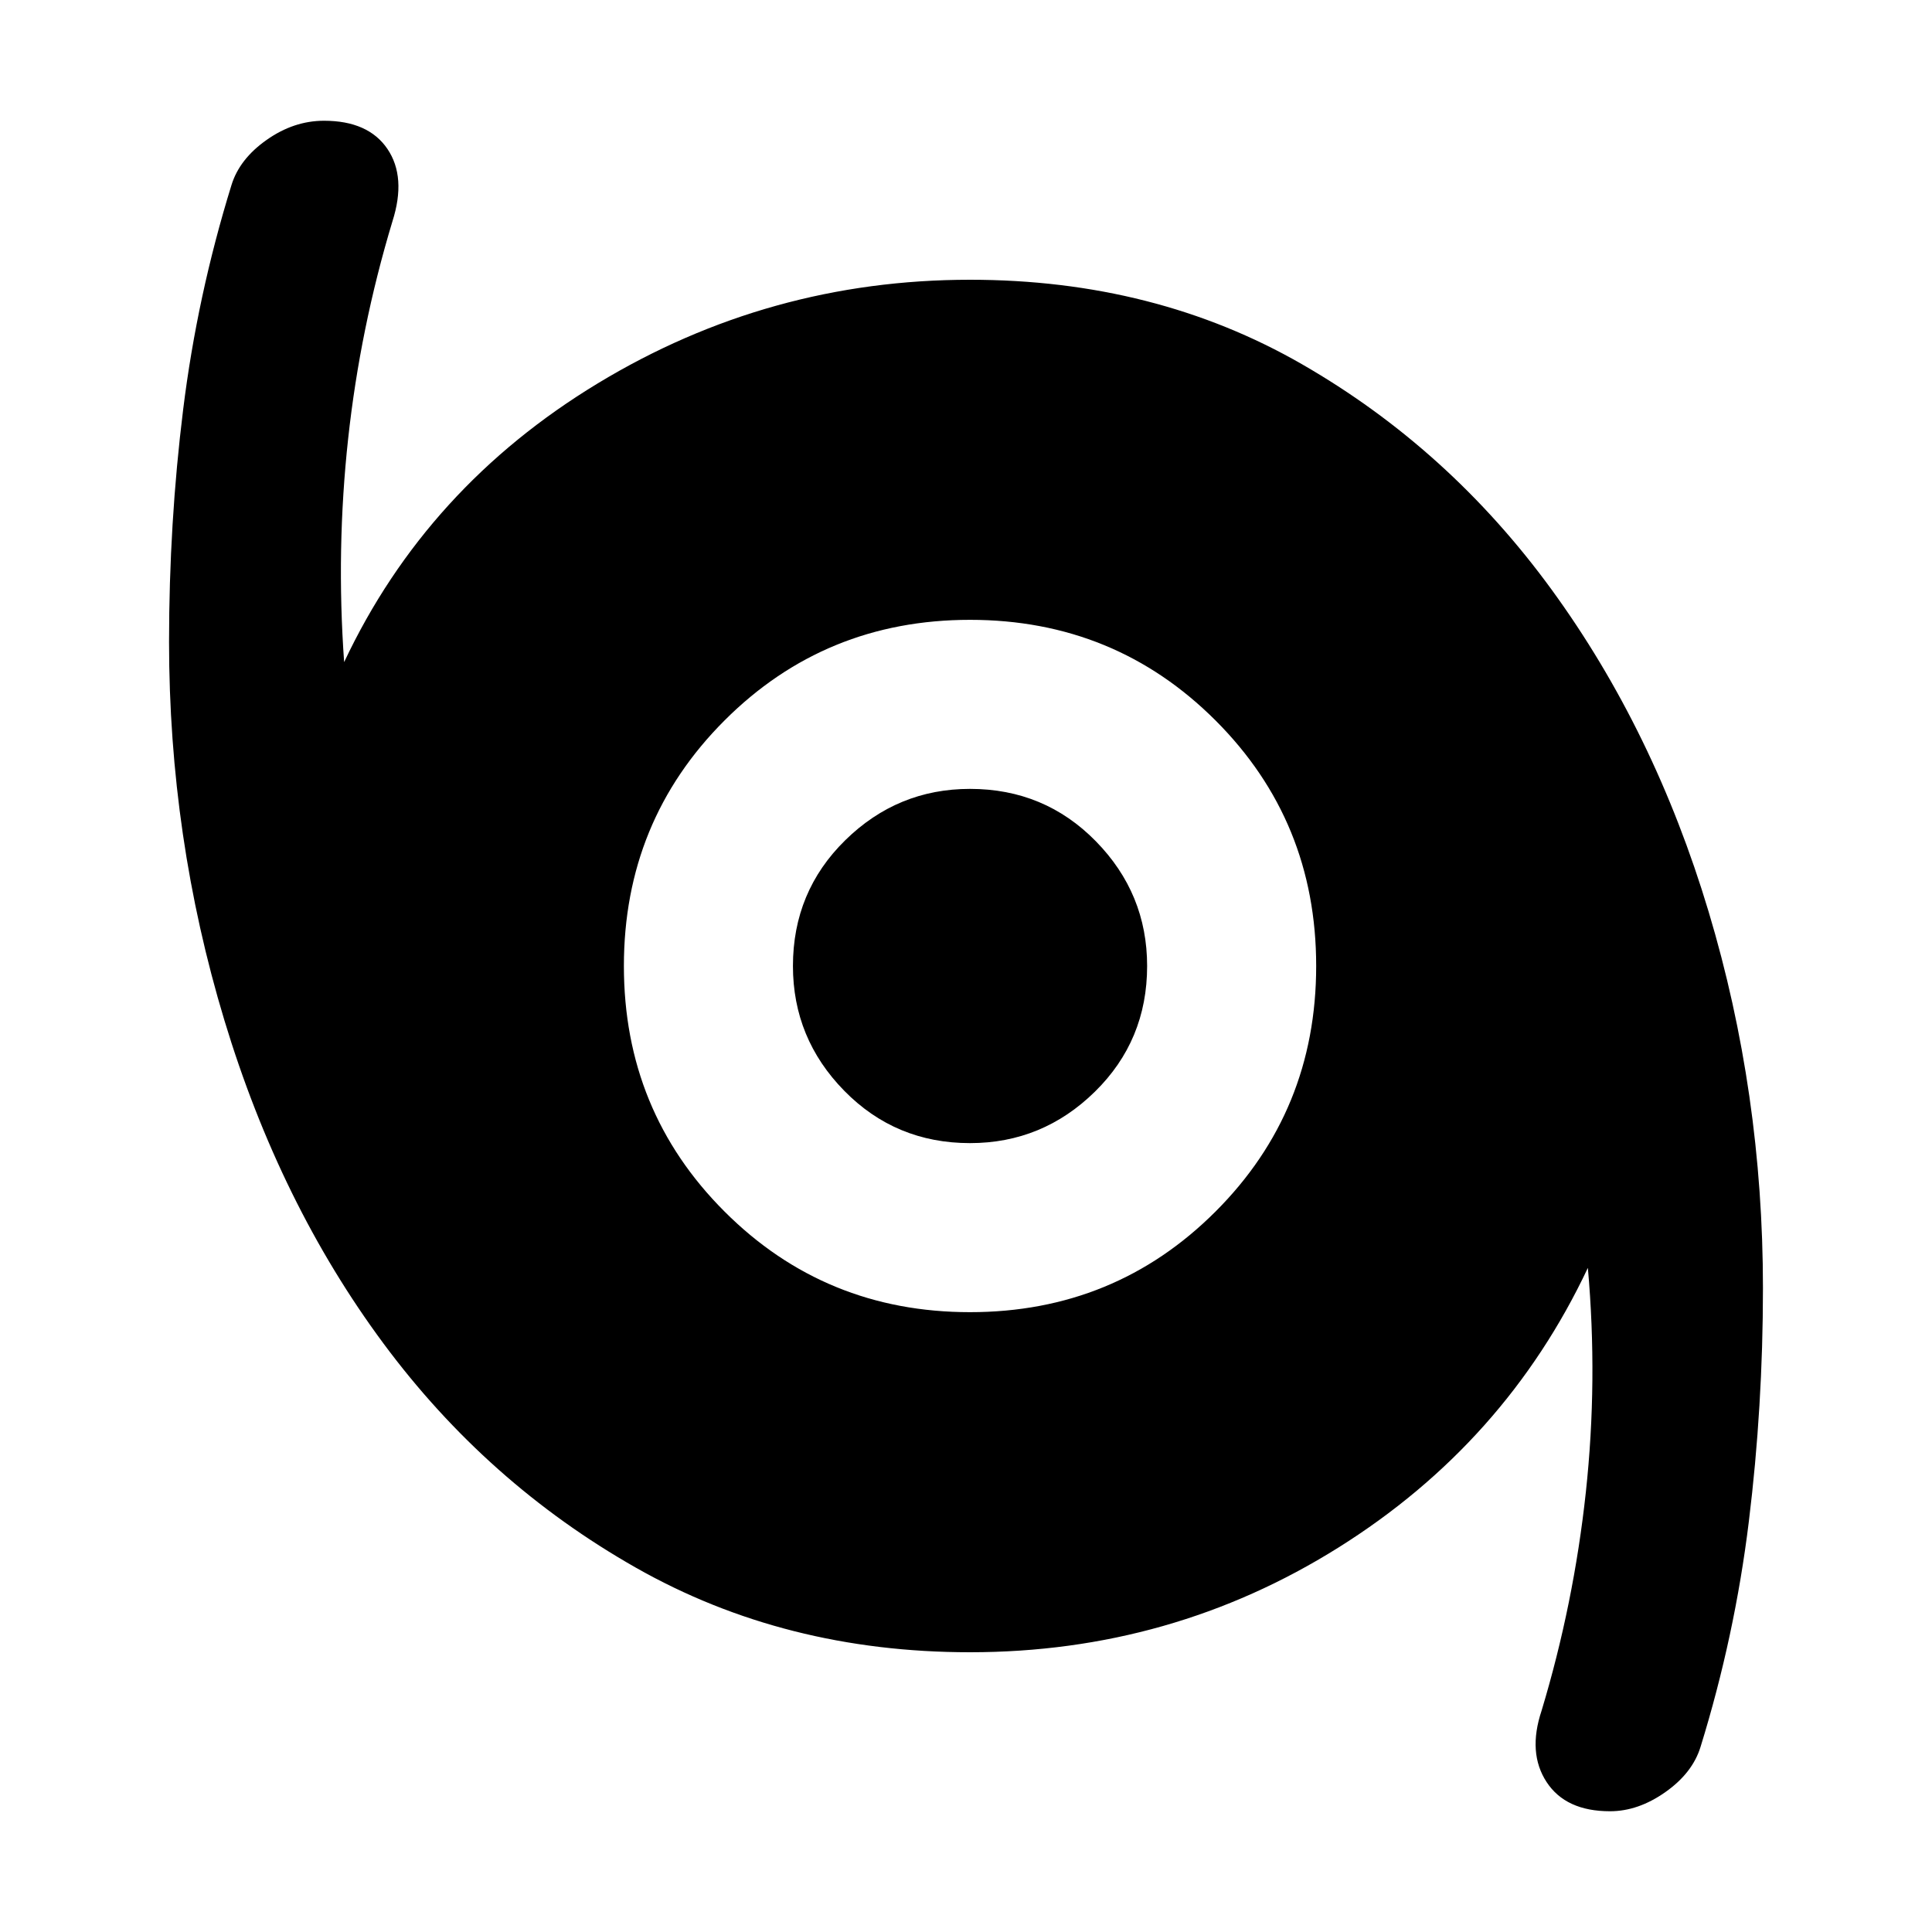 <svg xmlns="http://www.w3.org/2000/svg" height="40" width="40"><path d="M33.333 37.5q-.916 0-1.312-.604t-.104-1.479q.666-2.209.916-4.521.25-2.313.042-4.646-1.708 3.625-5.167 5.792-3.458 2.166-7.625 2.166-3.833 0-6.916-1.75-3.084-1.75-5.23-4.646-2.145-2.895-3.291-6.687Q3.5 17.333 3.5 13.292q0-2.459.292-4.813.291-2.354 1-4.646.166-.541.729-.937.562-.396 1.187-.396.917 0 1.313.583.396.584.104 1.5-.667 2.209-.917 4.5-.25 2.292-.083 4.625 1.708-3.625 5.25-5.77 3.542-2.146 7.708-2.146 3.834 0 6.875 1.75 3.042 1.75 5.167 4.666 2.125 2.917 3.25 6.667t1.125 7.792q0 2.458-.292 4.833-.291 2.375-1 4.667-.166.541-.729.937-.562.396-1.146.396Zm-13.25-10.333q3 0 5.084-2.084Q27.25 23 27.25 20t-2.083-5.083q-2.084-2.084-5.084-2.084-3 0-5.083 2.084Q12.917 17 12.917 20T15 25.083q2.083 2.084 5.083 2.084Zm0-3.5q-1.541 0-2.604-1.084Q16.417 21.5 16.417 20q0-1.542 1.083-2.604 1.083-1.063 2.583-1.063 1.542 0 2.605 1.084Q23.75 18.5 23.75 20q0 1.542-1.083 2.604-1.084 1.063-2.584 1.063Z"/></svg>